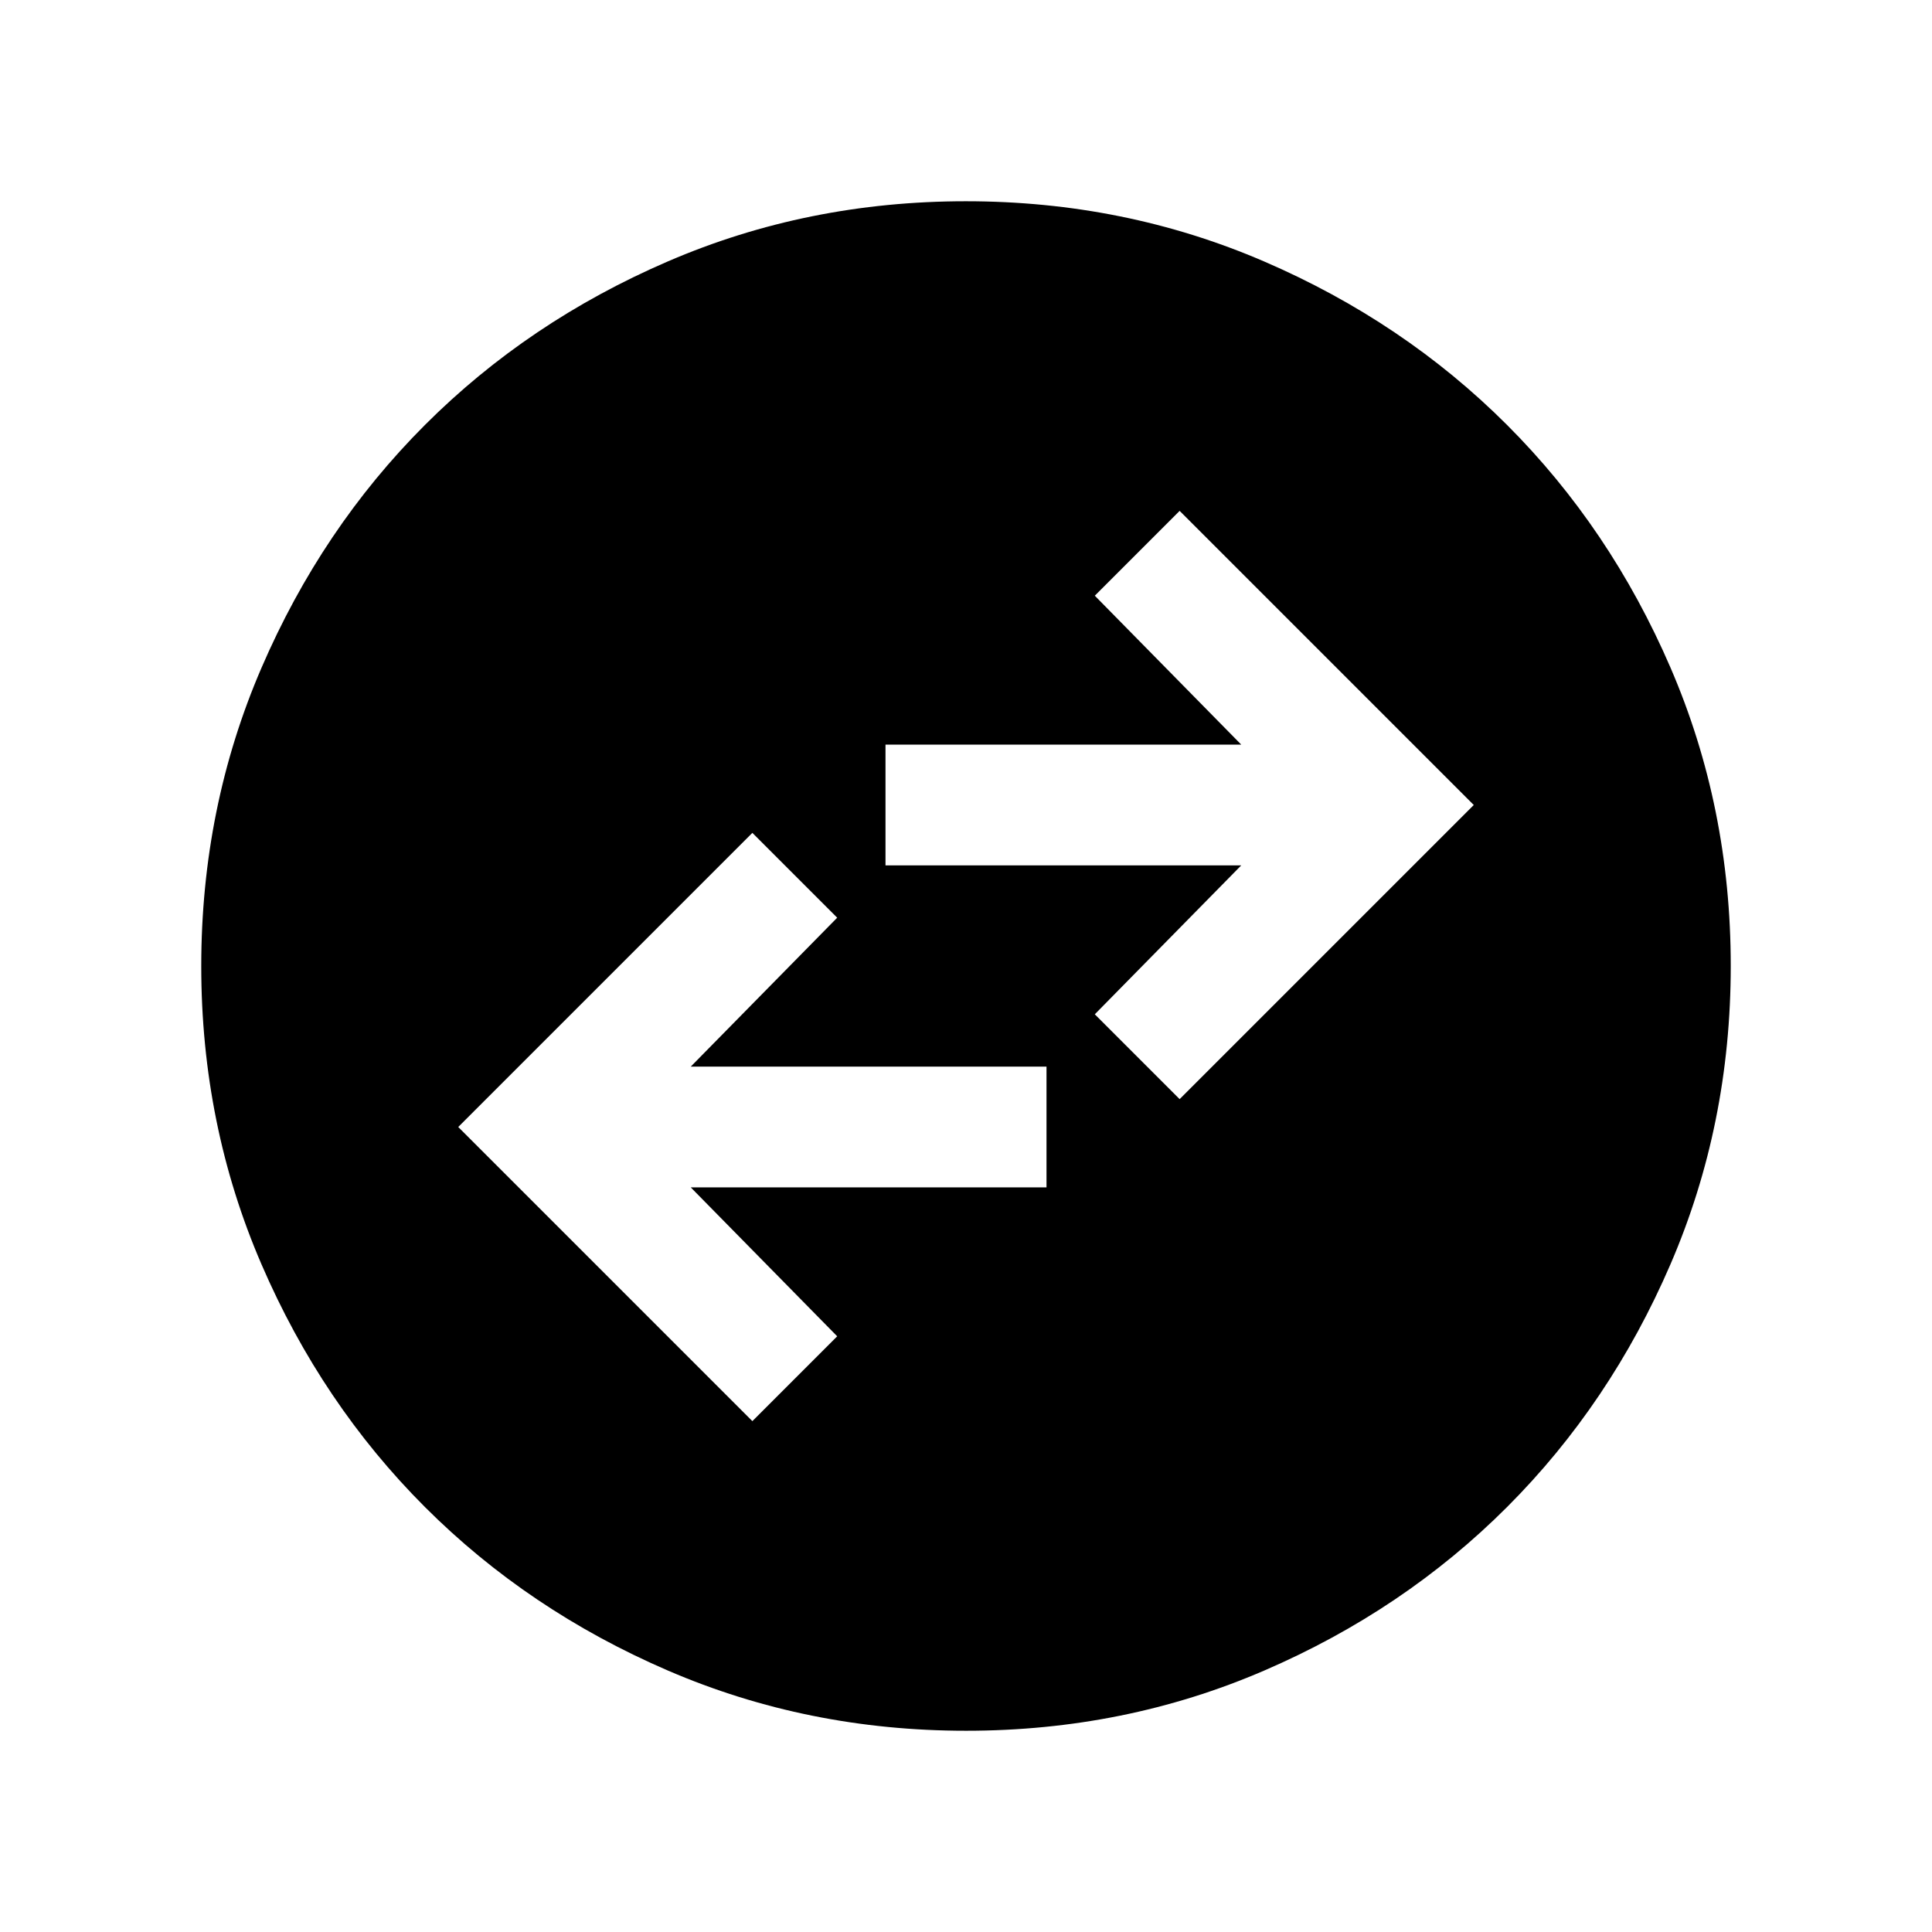 <svg xmlns="http://www.w3.org/2000/svg" height="24" viewBox="0 -960 960 960" width="24"><path d="M373.847-253.847 416-296l-72.77-74.001H520v-59.998H343.23L416-504l-42.153-42.153L227.694-400l146.153 146.153Zm212.306-160L732.306-560 586.153-706.153 544-664l72.77 74.001H440v59.998h176.77L544-456l42.153 42.153ZM480.067-100.001q-78.836 0-148.204-29.92-69.369-29.92-120.682-81.21-51.314-51.291-81.247-120.629-29.933-69.337-29.933-148.173t29.92-148.204q29.92-69.369 81.21-120.682 51.291-51.314 120.629-81.247 69.337-29.933 148.173-29.933t148.204 29.92q69.369 29.92 120.682 81.21 51.314 51.291 81.247 120.629 29.933 69.337 29.933 148.173t-29.92 148.204q-29.92 69.369-81.21 120.682-51.291 51.314-120.629 81.247-69.337 29.933-148.173 29.933Z"/></svg>